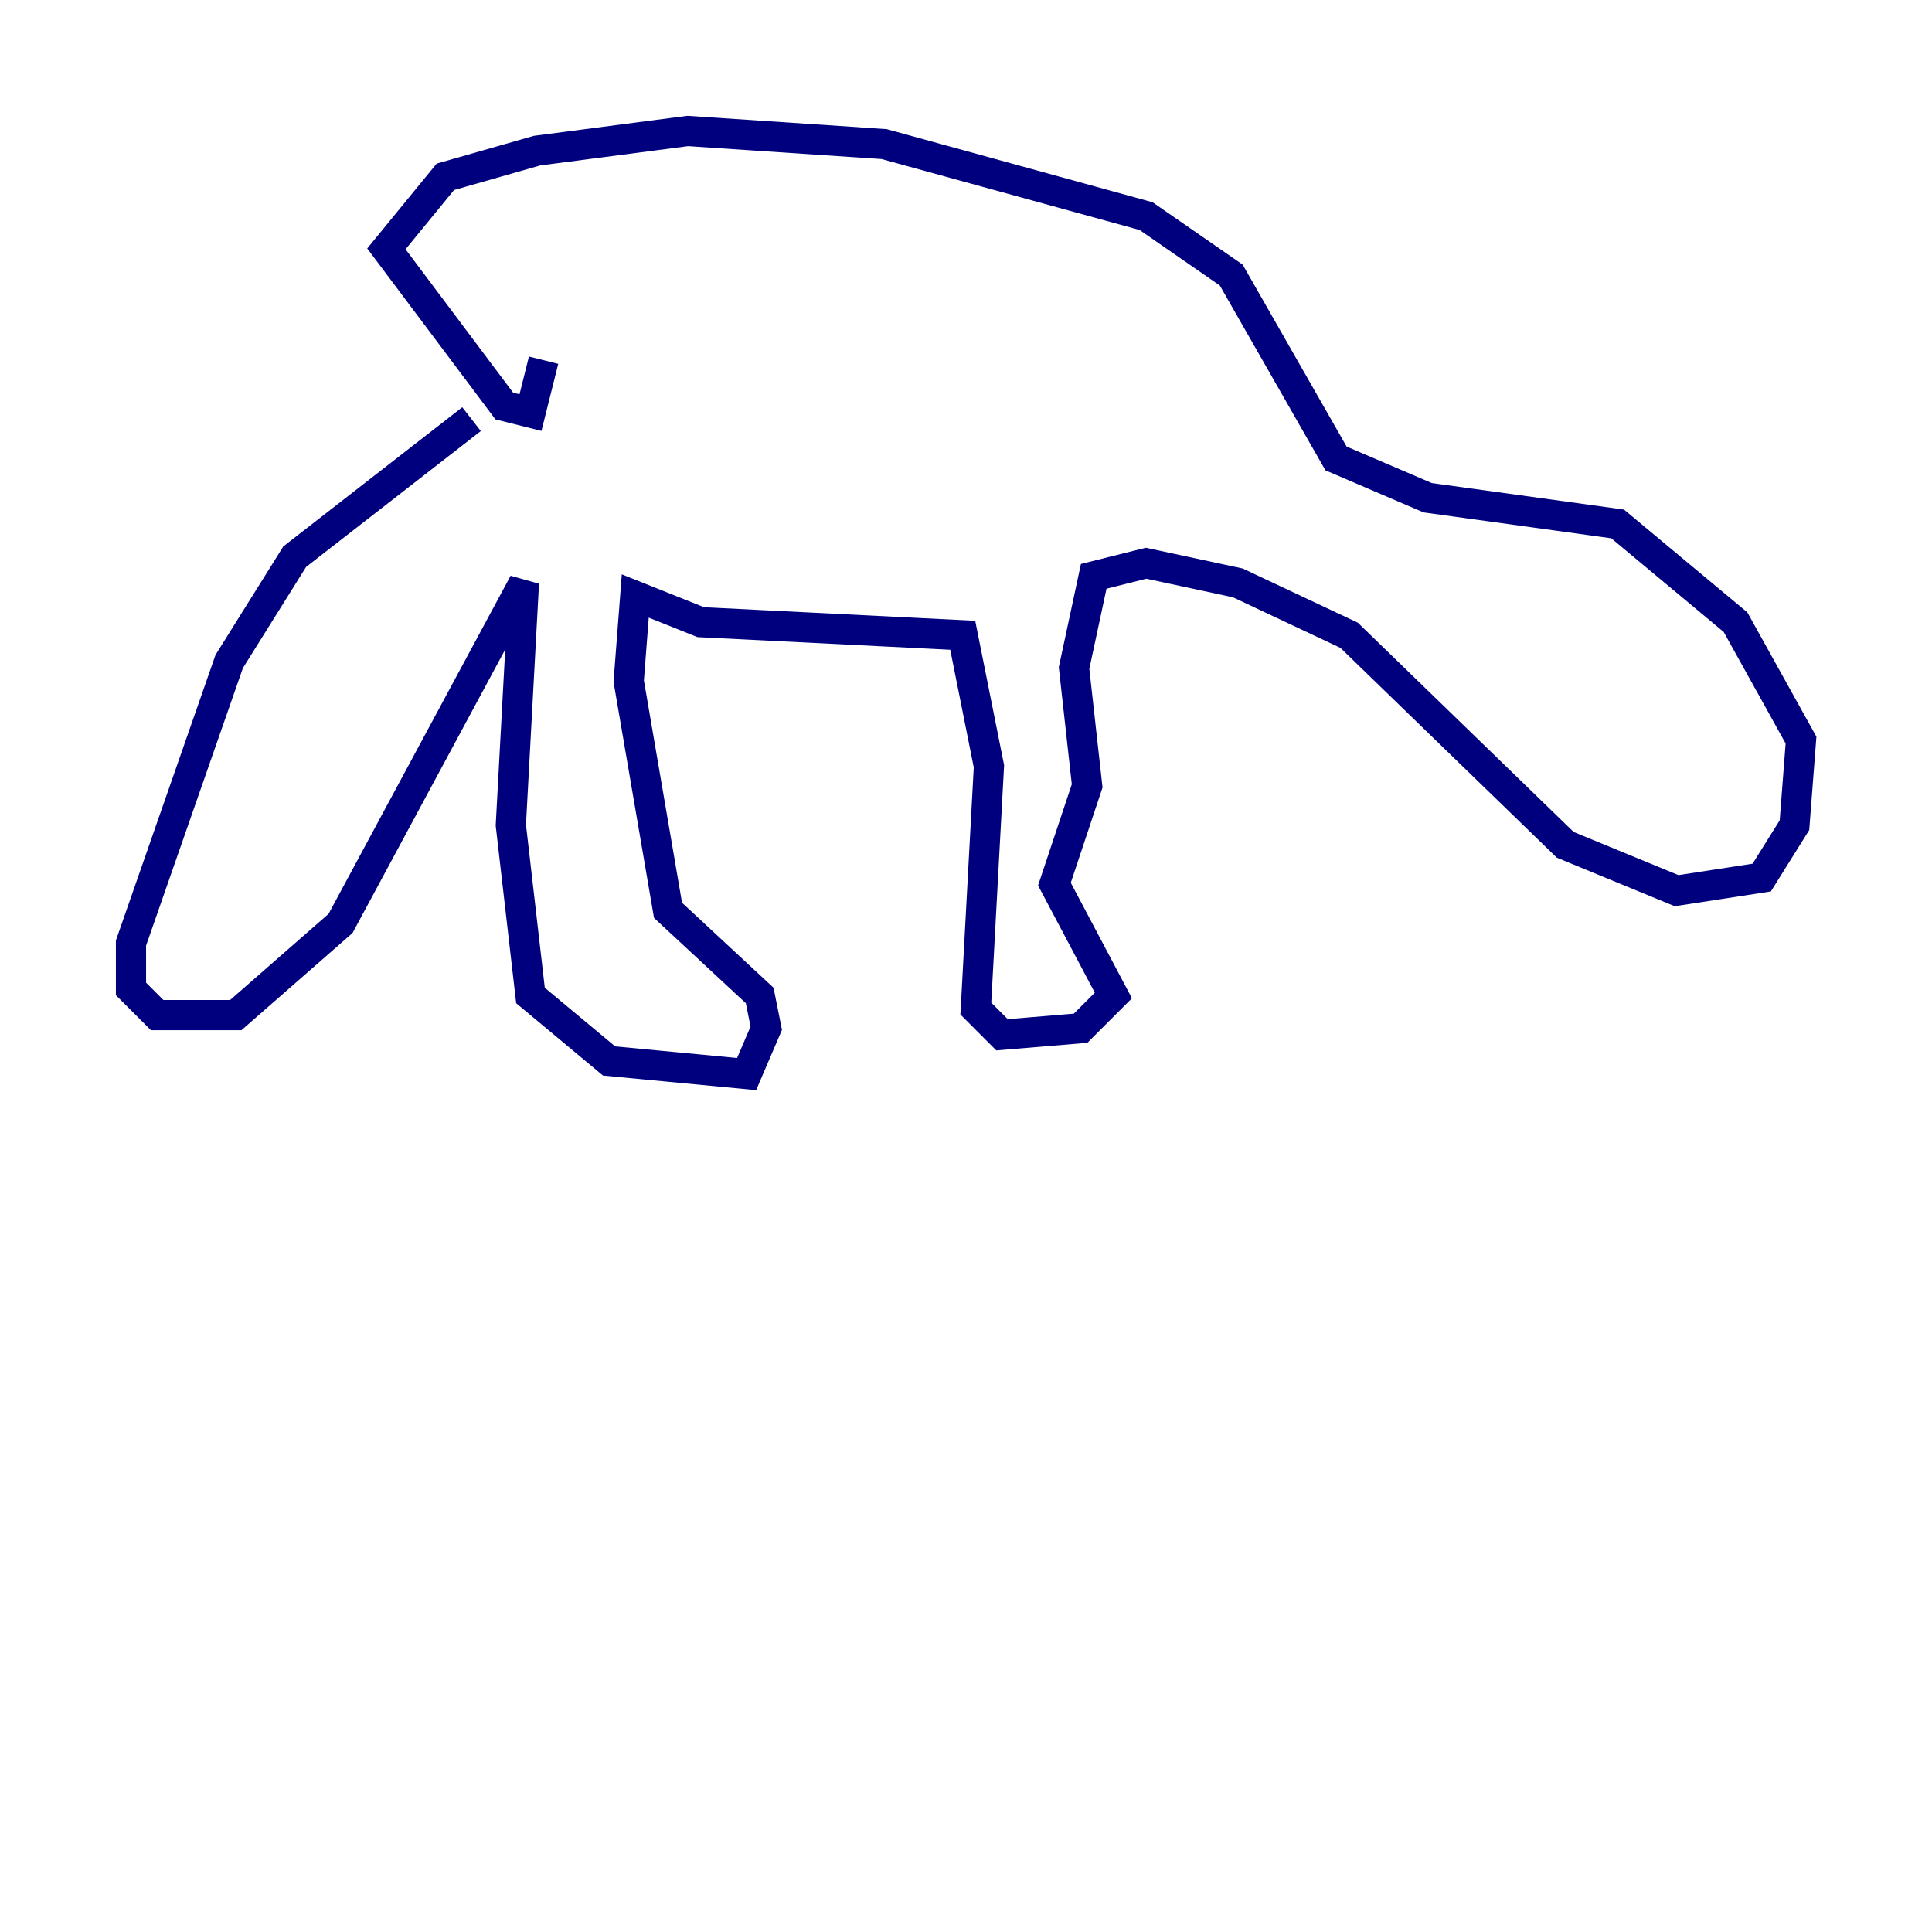 <?xml version="1.0" encoding="utf-8" ?>
<svg baseProfile="tiny" height="128" version="1.2" viewBox="0,0,128,128" width="128" xmlns="http://www.w3.org/2000/svg" xmlns:ev="http://www.w3.org/2001/xml-events" xmlns:xlink="http://www.w3.org/1999/xlink"><defs /><polyline fill="none" points="31.241,27.77 19.525,36.881 15.186,43.824 8.678,62.481 8.678,65.519 10.414,67.254 15.62,67.254 22.563,61.18 34.712,38.617 33.844,54.671 35.146,65.953 40.352,70.291 49.464,71.159 50.766,68.122 50.332,65.953 44.258,60.312 41.654,45.125 42.088,39.485 46.427,41.22 63.783,42.088 65.519,50.766 64.651,66.82 66.386,68.556 71.593,68.122 73.763,65.953 69.858,58.576 72.027,52.068 71.159,44.258 72.461,38.183 75.932,37.315 82.007,38.617 89.383,42.088 103.702,55.973 111.078,59.01 116.719,58.142 118.888,54.671 119.322,49.031 114.983,41.22 107.173,34.712 94.59,32.976 88.515,30.373 81.573,18.224 75.932,14.319 58.576,9.546 45.559,8.678 35.58,9.98 29.505,11.715 25.6,16.488 33.41,26.902 35.146,27.336 36.014,23.864" stroke="#00007f" stroke-width="2" /></svg>